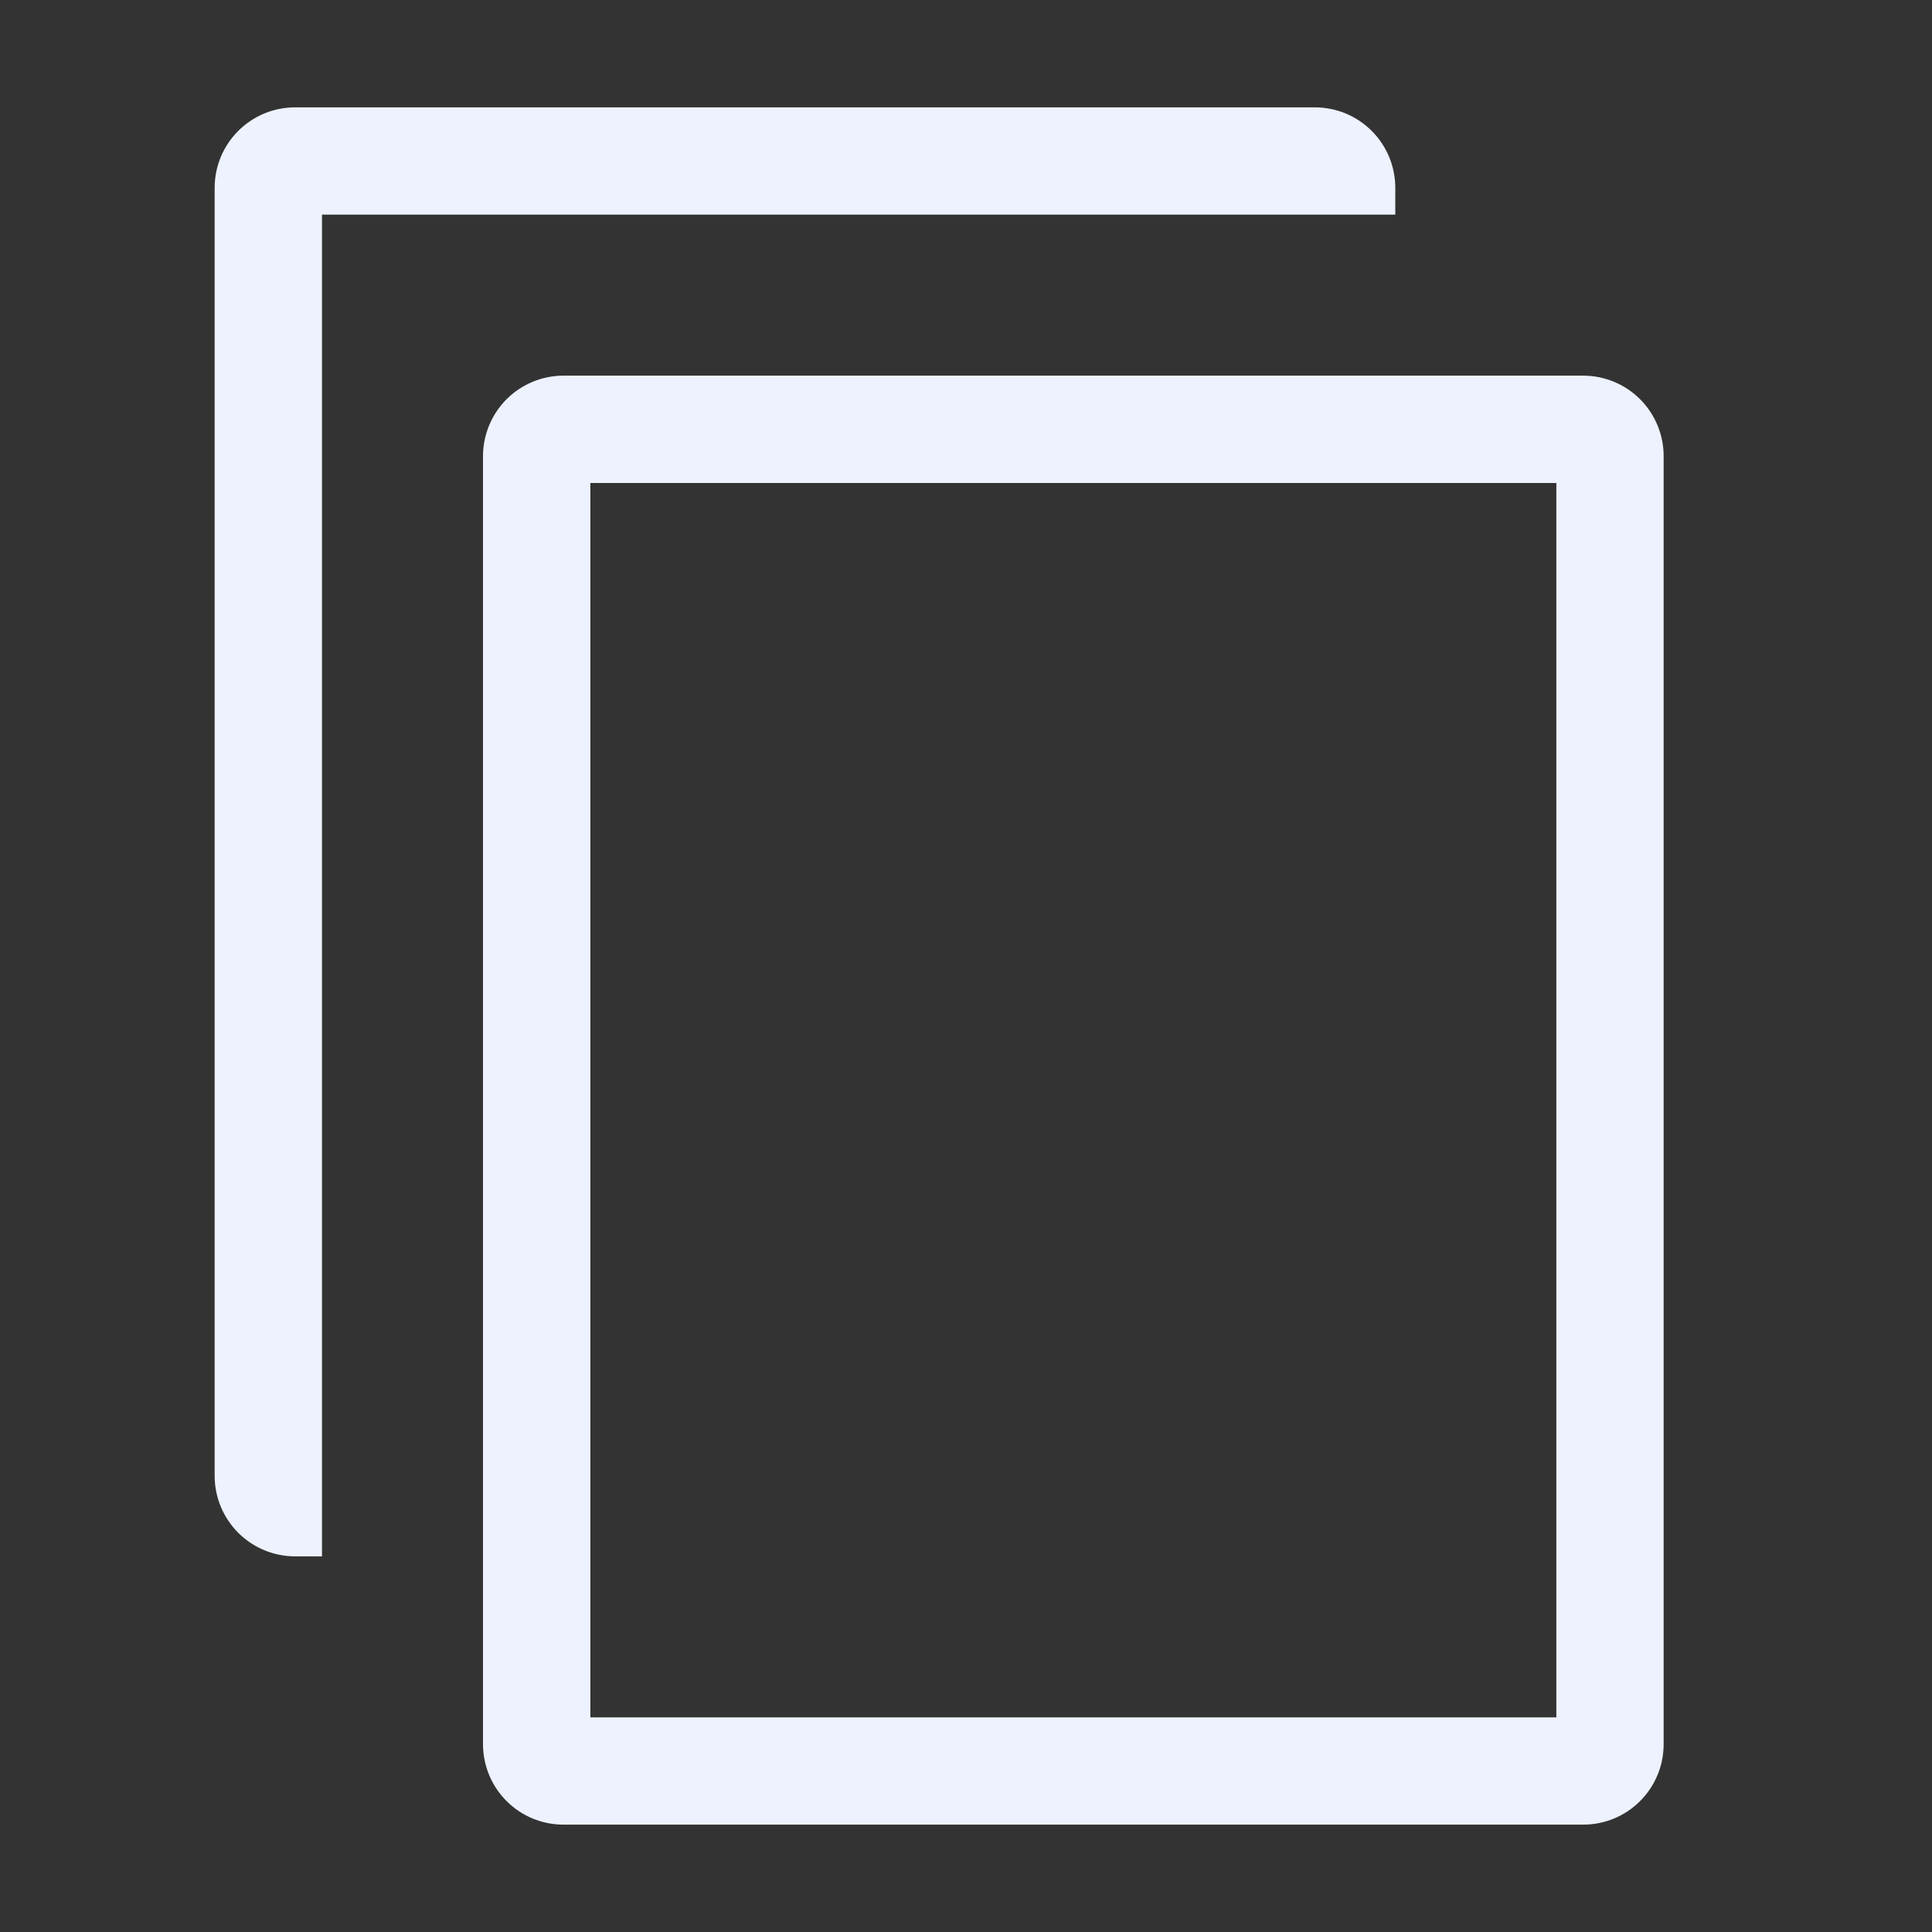 <svg width="30" height="30" viewBox="0 0 30 30" fill="none" xmlns="http://www.w3.org/2000/svg">
<rect x="0" y="0" width="30" height="30" fill="#333333" stroke="none"/>
<g clip-path="url(#clip0_101_3107)">
<path d="M24.583 5.833H8.75C8.418 5.833 8.101 5.965 7.866 6.199C7.632 6.434 7.5 6.752 7.5 7.083V27.083C7.5 27.415 7.632 27.733 7.866 27.967C8.101 28.202 8.418 28.333 8.75 28.333H24.583C24.915 28.333 25.233 28.202 25.467 27.967C25.702 27.733 25.833 27.415 25.833 27.083V7.083C25.833 6.752 25.702 6.434 25.467 6.199C25.233 5.965 24.915 5.833 24.583 5.833ZM24.167 26.667H9.167V7.5H24.167V26.667Z" fill="#EDF2FE"/>
<path d="M21.666 2.917C21.666 2.585 21.535 2.267 21.3 2.033C21.066 1.798 20.748 1.667 20.416 1.667H4.583C4.251 1.667 3.934 1.798 3.699 2.033C3.465 2.267 3.333 2.585 3.333 2.917V22.917C3.333 23.248 3.465 23.566 3.699 23.801C3.934 24.035 4.251 24.167 4.583 24.167H5V3.333H21.666V2.917Z" fill="#EDF2FE"/>
</g>
<defs>
<clipPath id="clip0_101_3107">
<rect width="30" height="30" fill="white"/>
</clipPath>
</defs>
</svg>

